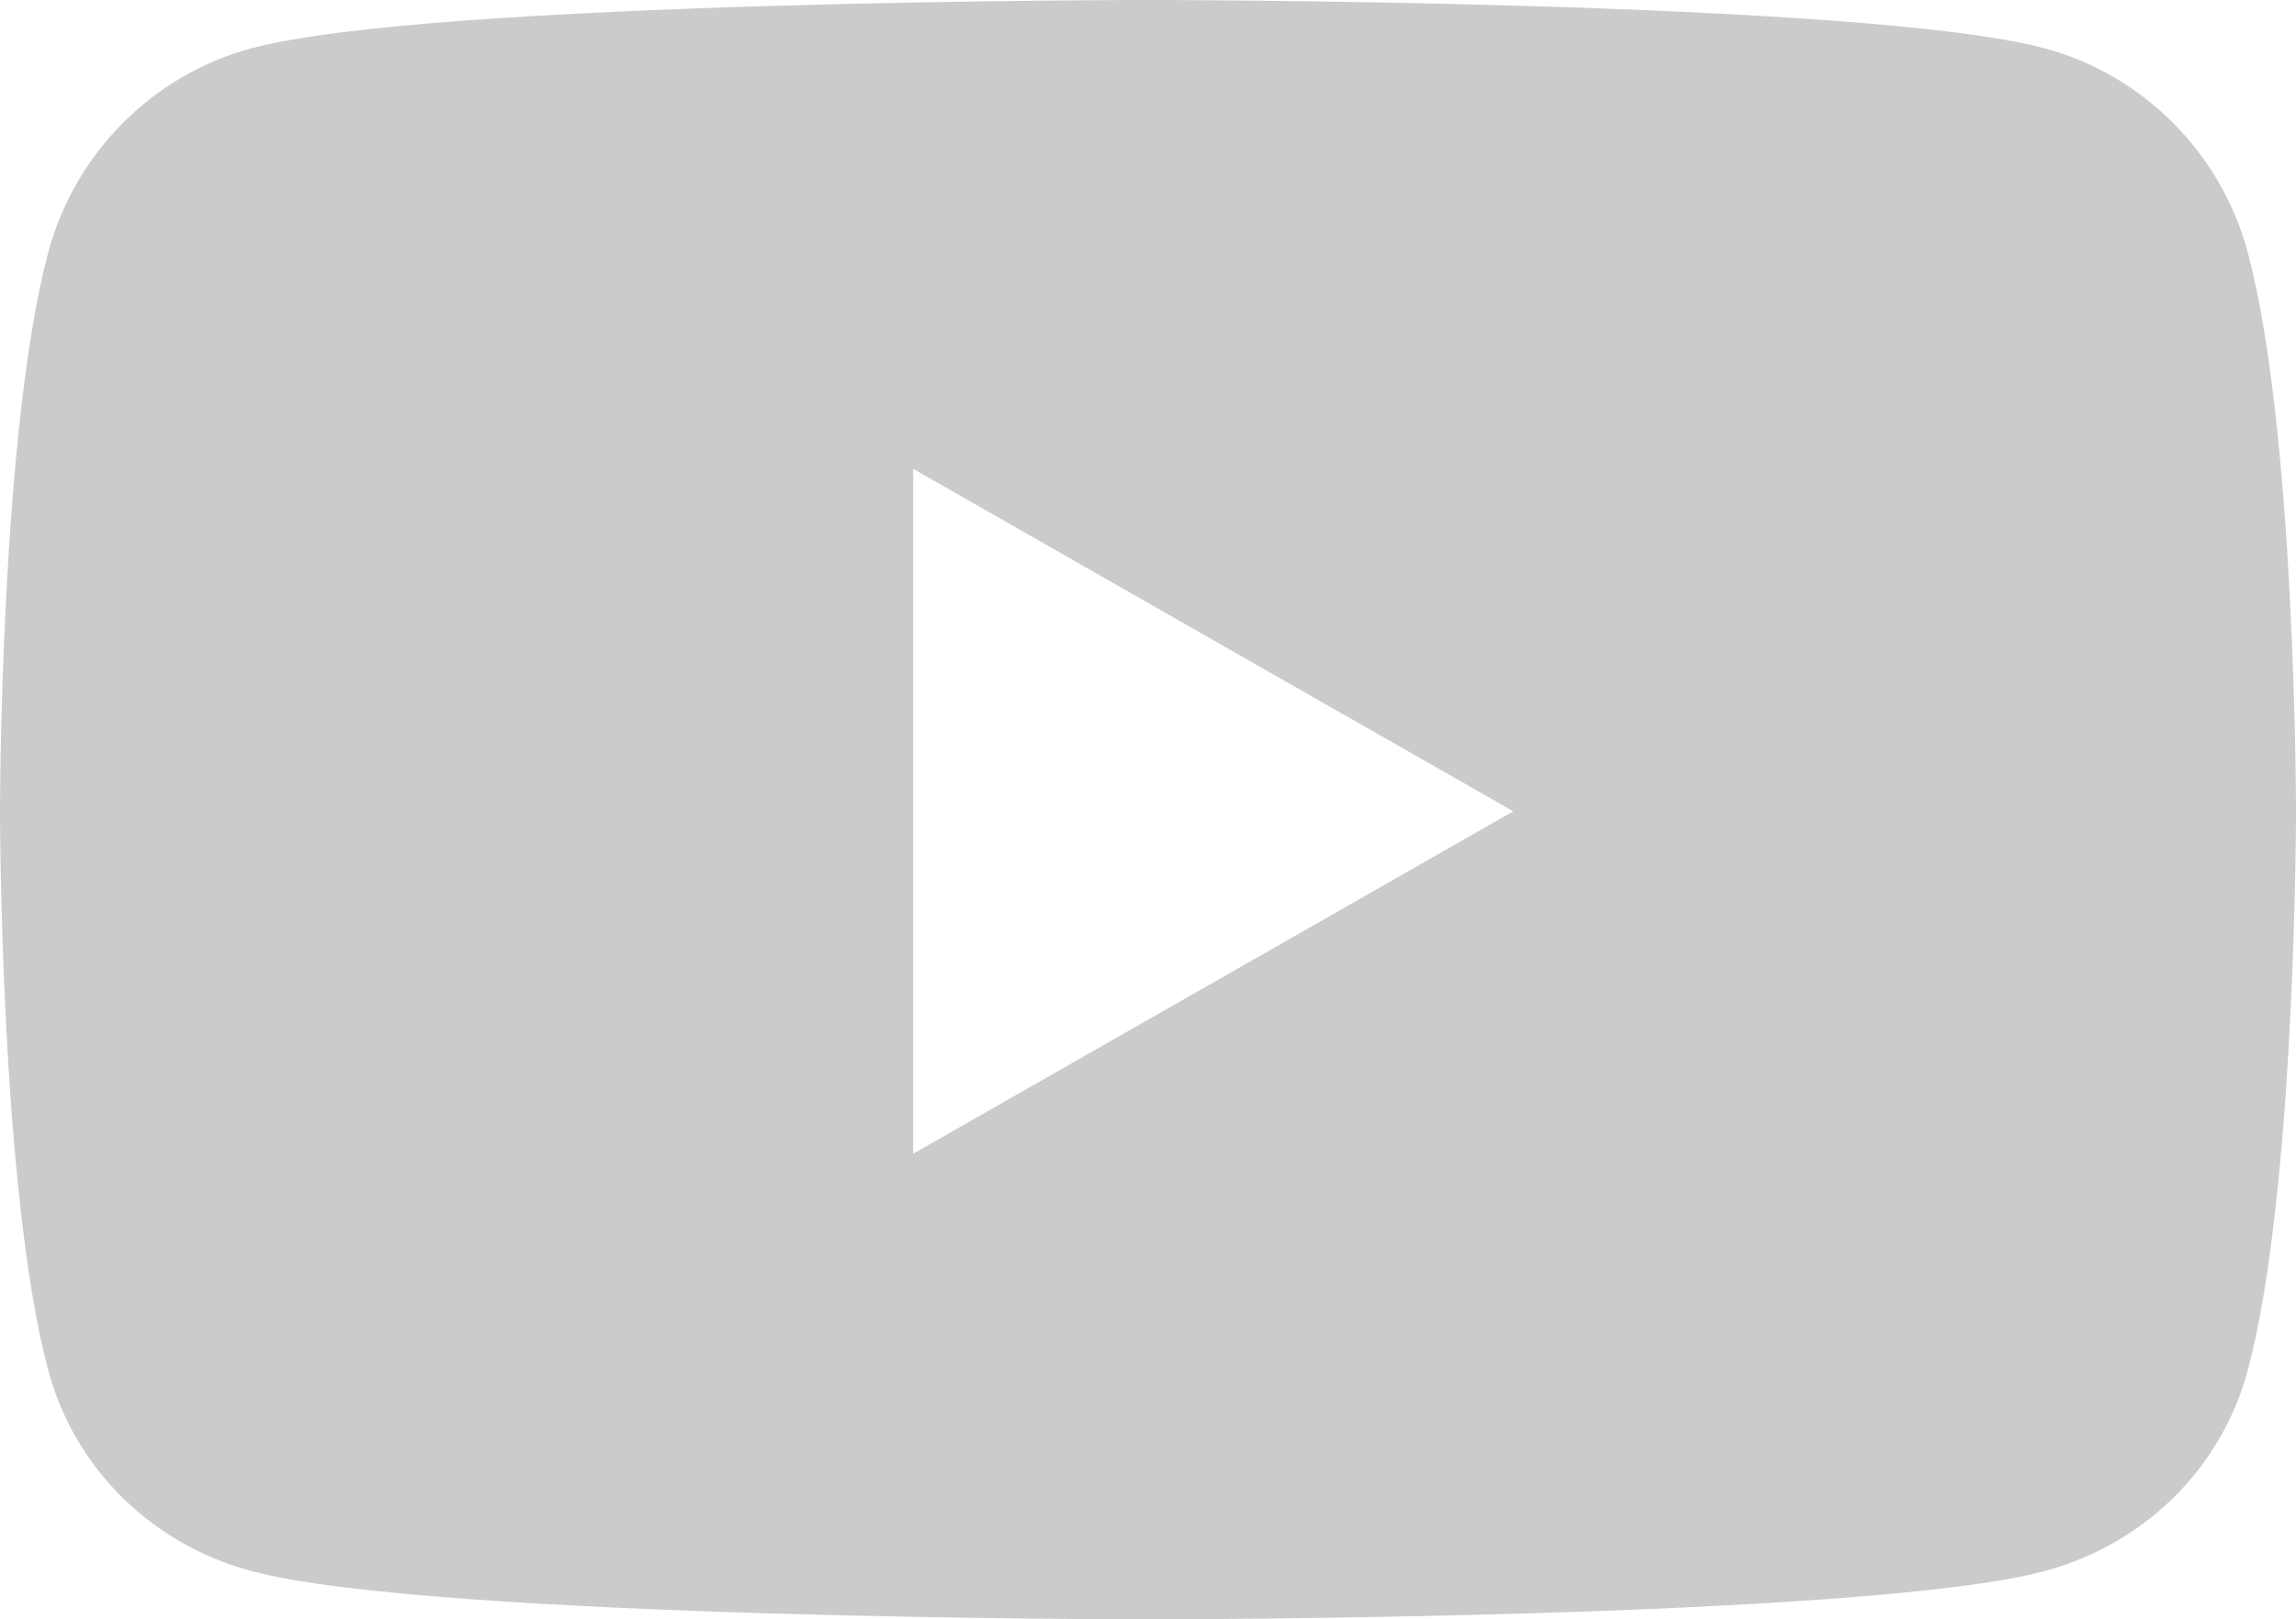 <svg width="112" height="79" viewBox="0 0 112 79" fill="none" xmlns="http://www.w3.org/2000/svg">
<path d="M109.66 12.361C108.372 7.495 104.576 3.663 99.758 2.363C91.023 0 56 0 56 0C56 0 20.977 0 12.242 2.363C7.424 3.664 3.628 7.495 2.34 12.361C0 21.18 0 39.58 0 39.58C0 39.58 0 57.98 2.34 66.799C3.628 71.664 7.424 75.337 12.242 76.637C20.977 79 56 79 56 79C56 79 91.023 79 99.758 76.637C104.576 75.337 108.372 71.664 109.66 66.799C112 57.98 112 39.58 112 39.58C112 39.58 112 21.18 109.66 12.361ZM44.545 56.286V22.874L73.818 39.58L44.545 56.286Z" fill="#CBCBCB"/>
</svg>
